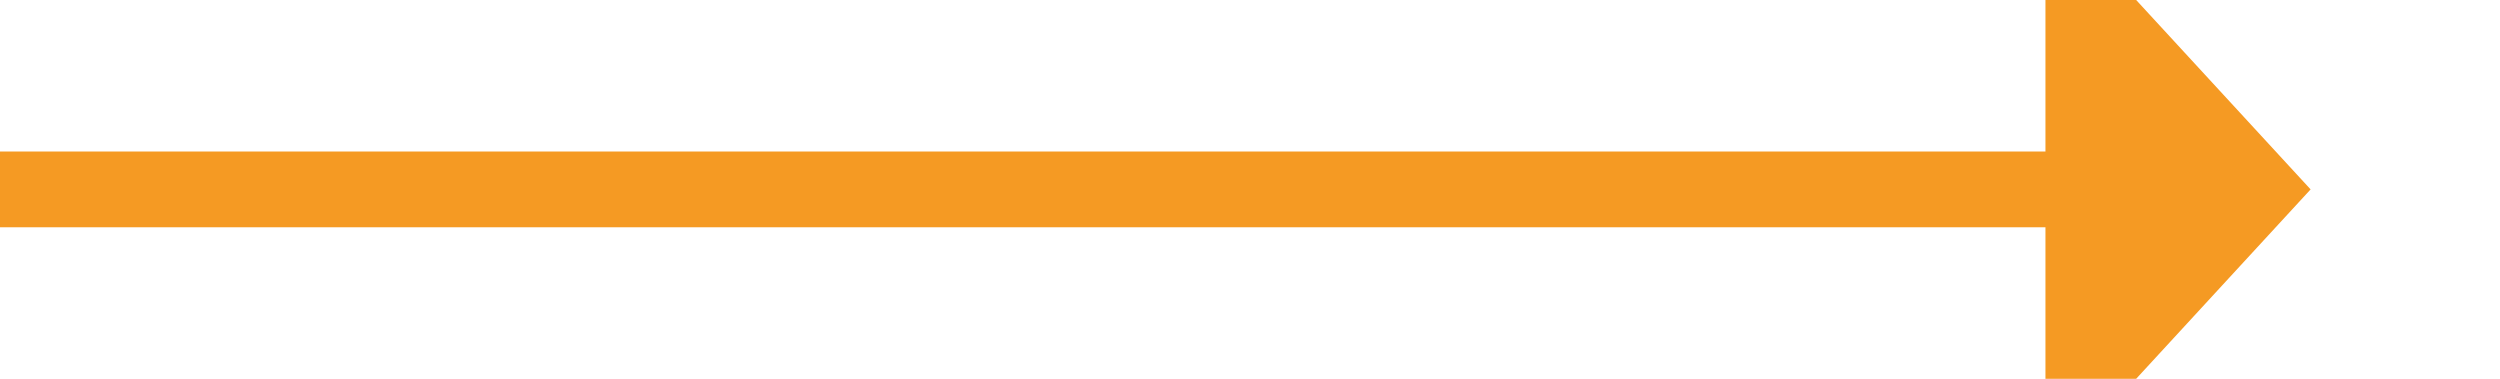 ﻿<?xml version="1.0" encoding="utf-8"?>
<svg version="1.1" xmlns:xlink="http://www.w3.org/1999/xlink" width="66px" height="10px" preserveAspectRatio="xMinYMid meet" viewBox="1161 1116  66 8" xmlns="http://www.w3.org/2000/svg">
  <path d="M 1161 1120  L 1216 1120  " stroke-width="2" stroke="#f59a23" fill="none" />
  <path d="M 1215 1127.6  L 1222 1120  L 1215 1112.4  L 1215 1127.6  Z " fill-rule="nonzero" fill="#f59a23" stroke="none" />
</svg>
